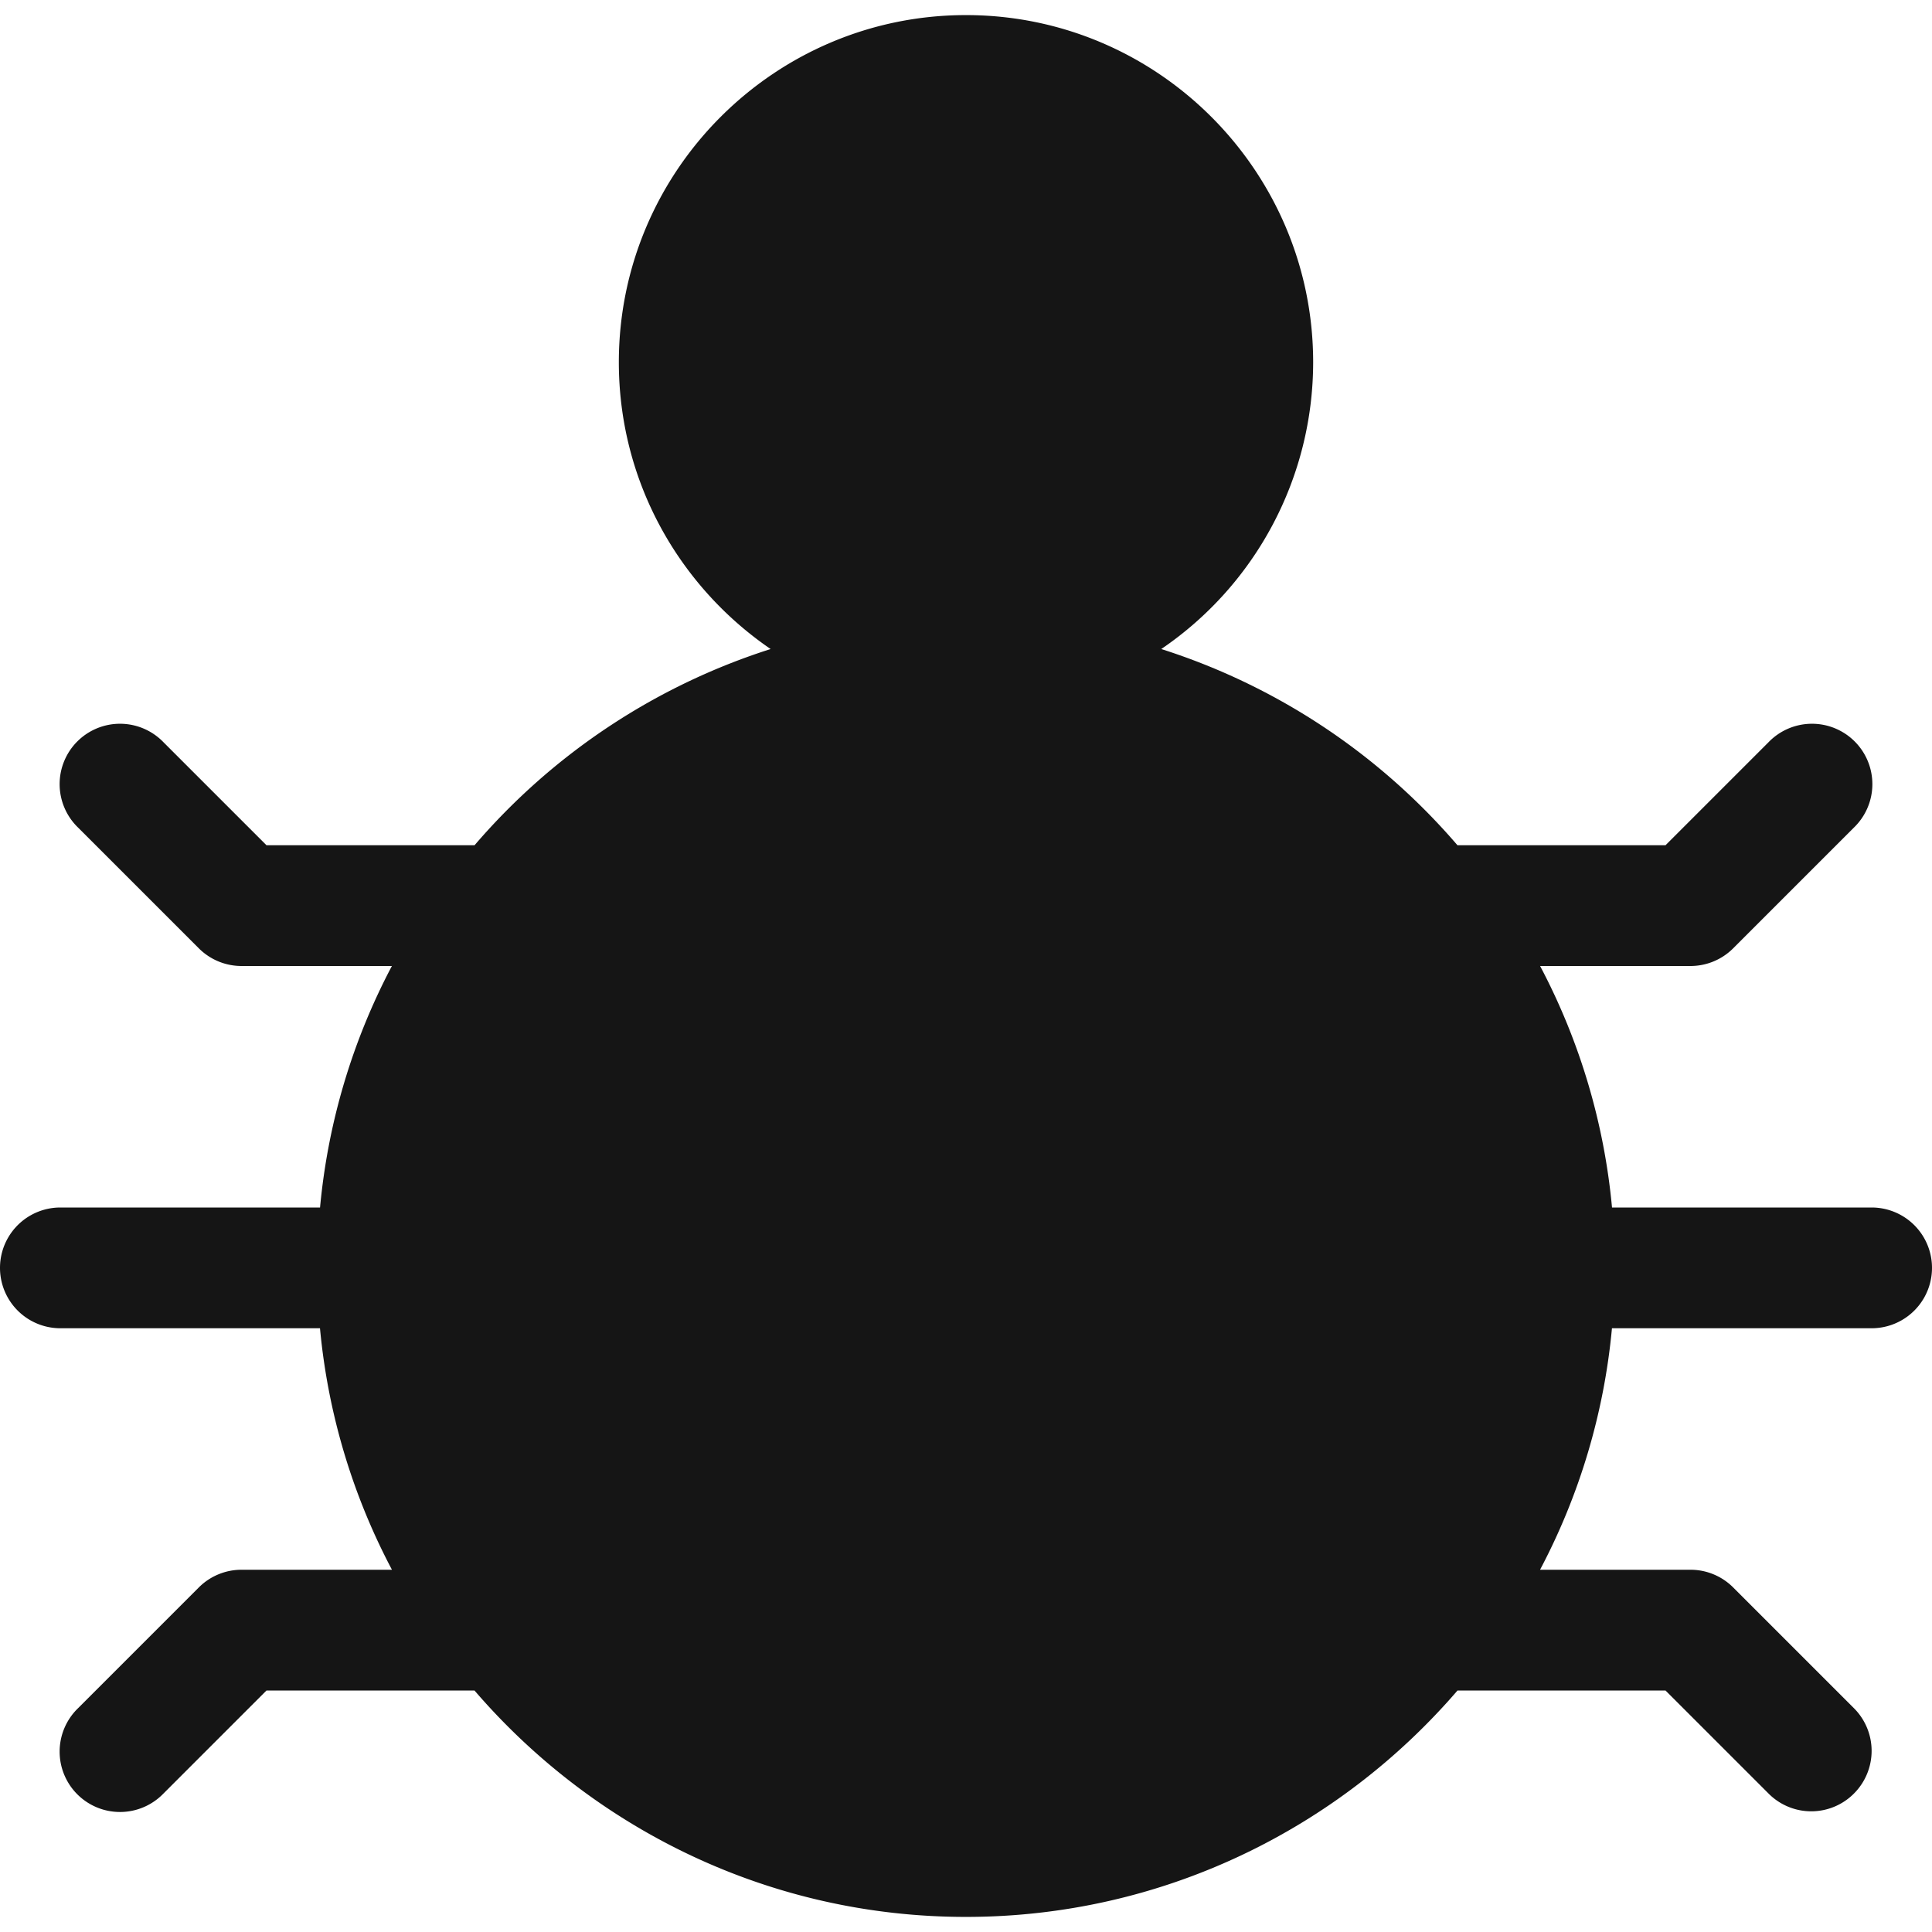 <svg xmlns="http://www.w3.org/2000/svg" viewBox="0 0 32 32">
  <path d="M0 0h32v32H0z" fill="none"/>
  <path d="M31 20h-4.3a10.662 10.662 0 0 0-1.191-4H28a1 1 0 0 0 .707-.293l2-2a1 1 0 1 0-1.414-1.414L27.586 14H24.14a10.772 10.772 0 0 0-4.906-3.25A5.747 5.747 0 0 0 21.75 6c0-3.171-2.58-5.75-5.75-5.75S10.25 2.829 10.25 6c0 1.972.998 3.713 2.514 4.75A10.772 10.772 0 0 0 7.86 14H4.414l-1.707-1.707a1 1 0 1 0-1.414 1.414l2 2A1 1 0 0 0 4 16h2.491a10.662 10.662 0 0 0-1.19 4H1a1 1 0 1 0 0 2h4.3a10.662 10.662 0 0 0 1.192 4H4a1 1 0 0 0-.707.293l-2 2a1 1 0 1 0 1.414 1.414L4.414 28h3.445c1.972 2.291 4.887 3.75 8.14 3.75s6.17-1.459 8.142-3.75h3.445l1.707 1.707a.997.997 0 0 0 1.414 0 1 1 0 0 0 0-1.414l-2-2A1 1 0 0 0 28 26h-2.492a10.662 10.662 0 0 0 1.191-4H31a1 1 0 1 0 0-2Z" fill="#151515"/>
</svg>
